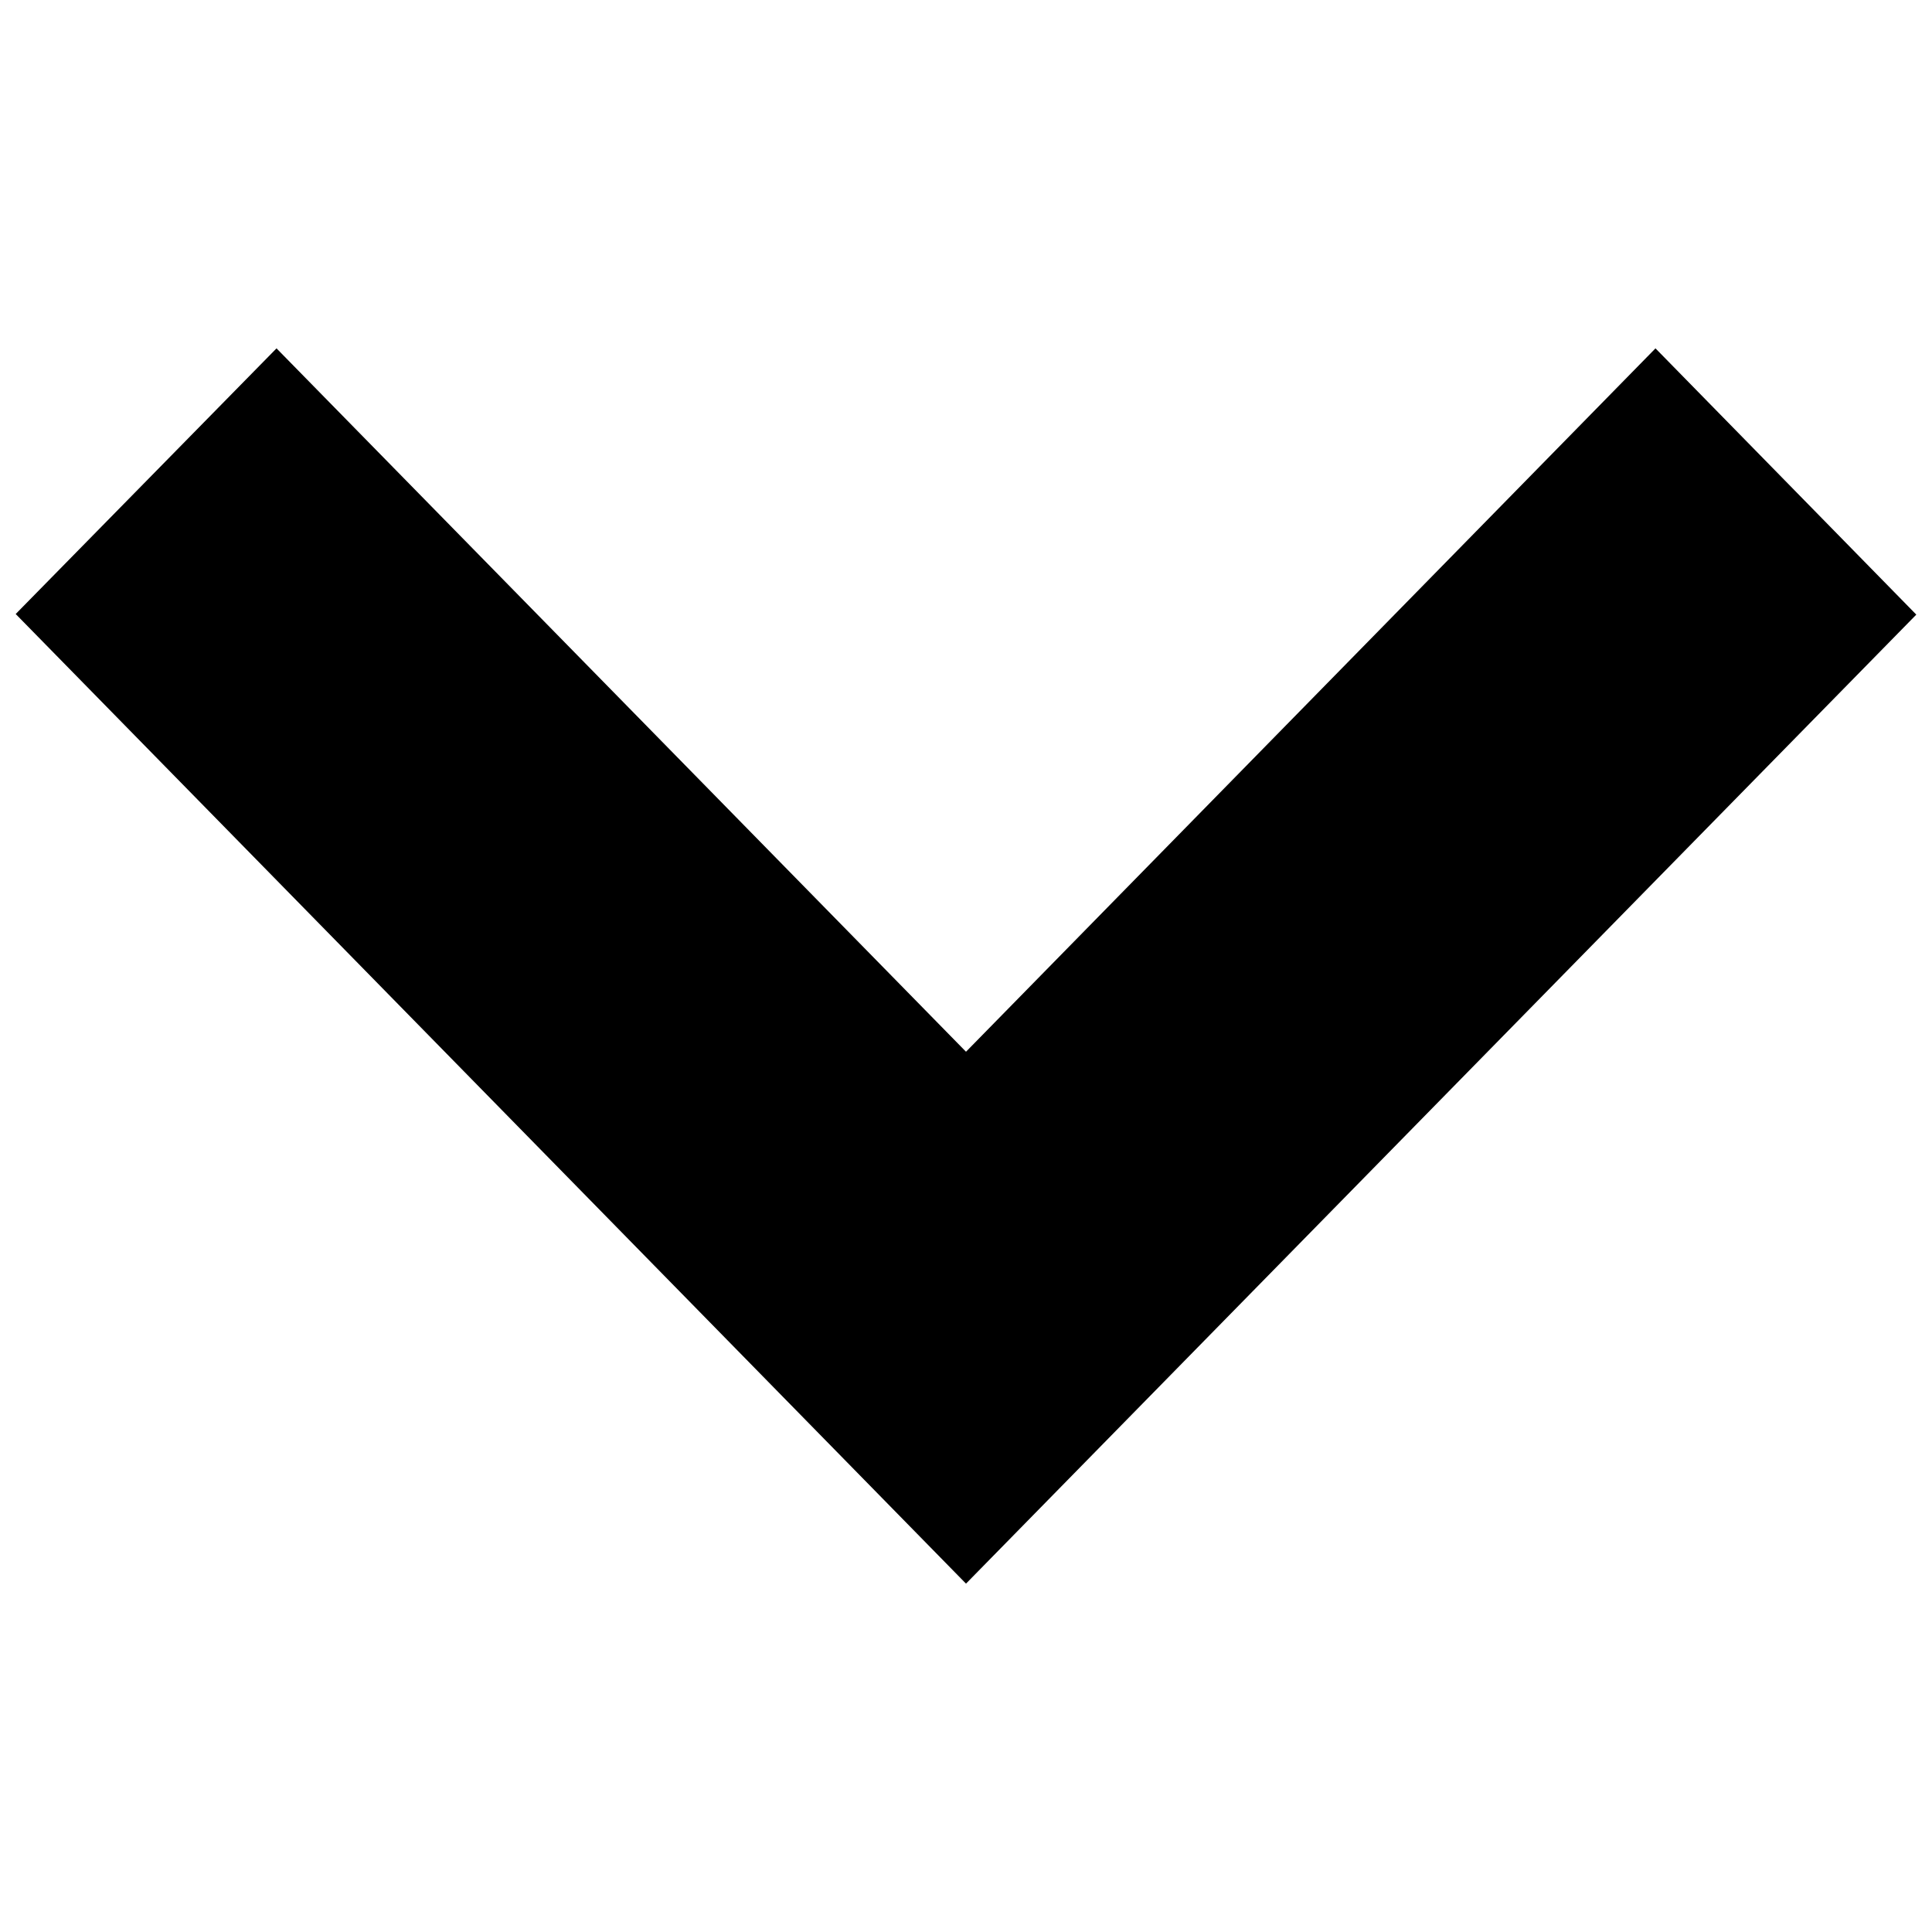 <svg id="レイヤー_1" data-name="レイヤー 1" xmlns="http://www.w3.org/2000/svg" viewBox="0 0 32 32"><defs><style>.cls-1{fill-rule:evenodd;}</style></defs><title>026_arr5_b</title><path class="cls-1" d="M.26,10.17l4.32-4.4L16,17.42,27.42,5.77l4.32,4.41L16,26.23Z"/></svg>